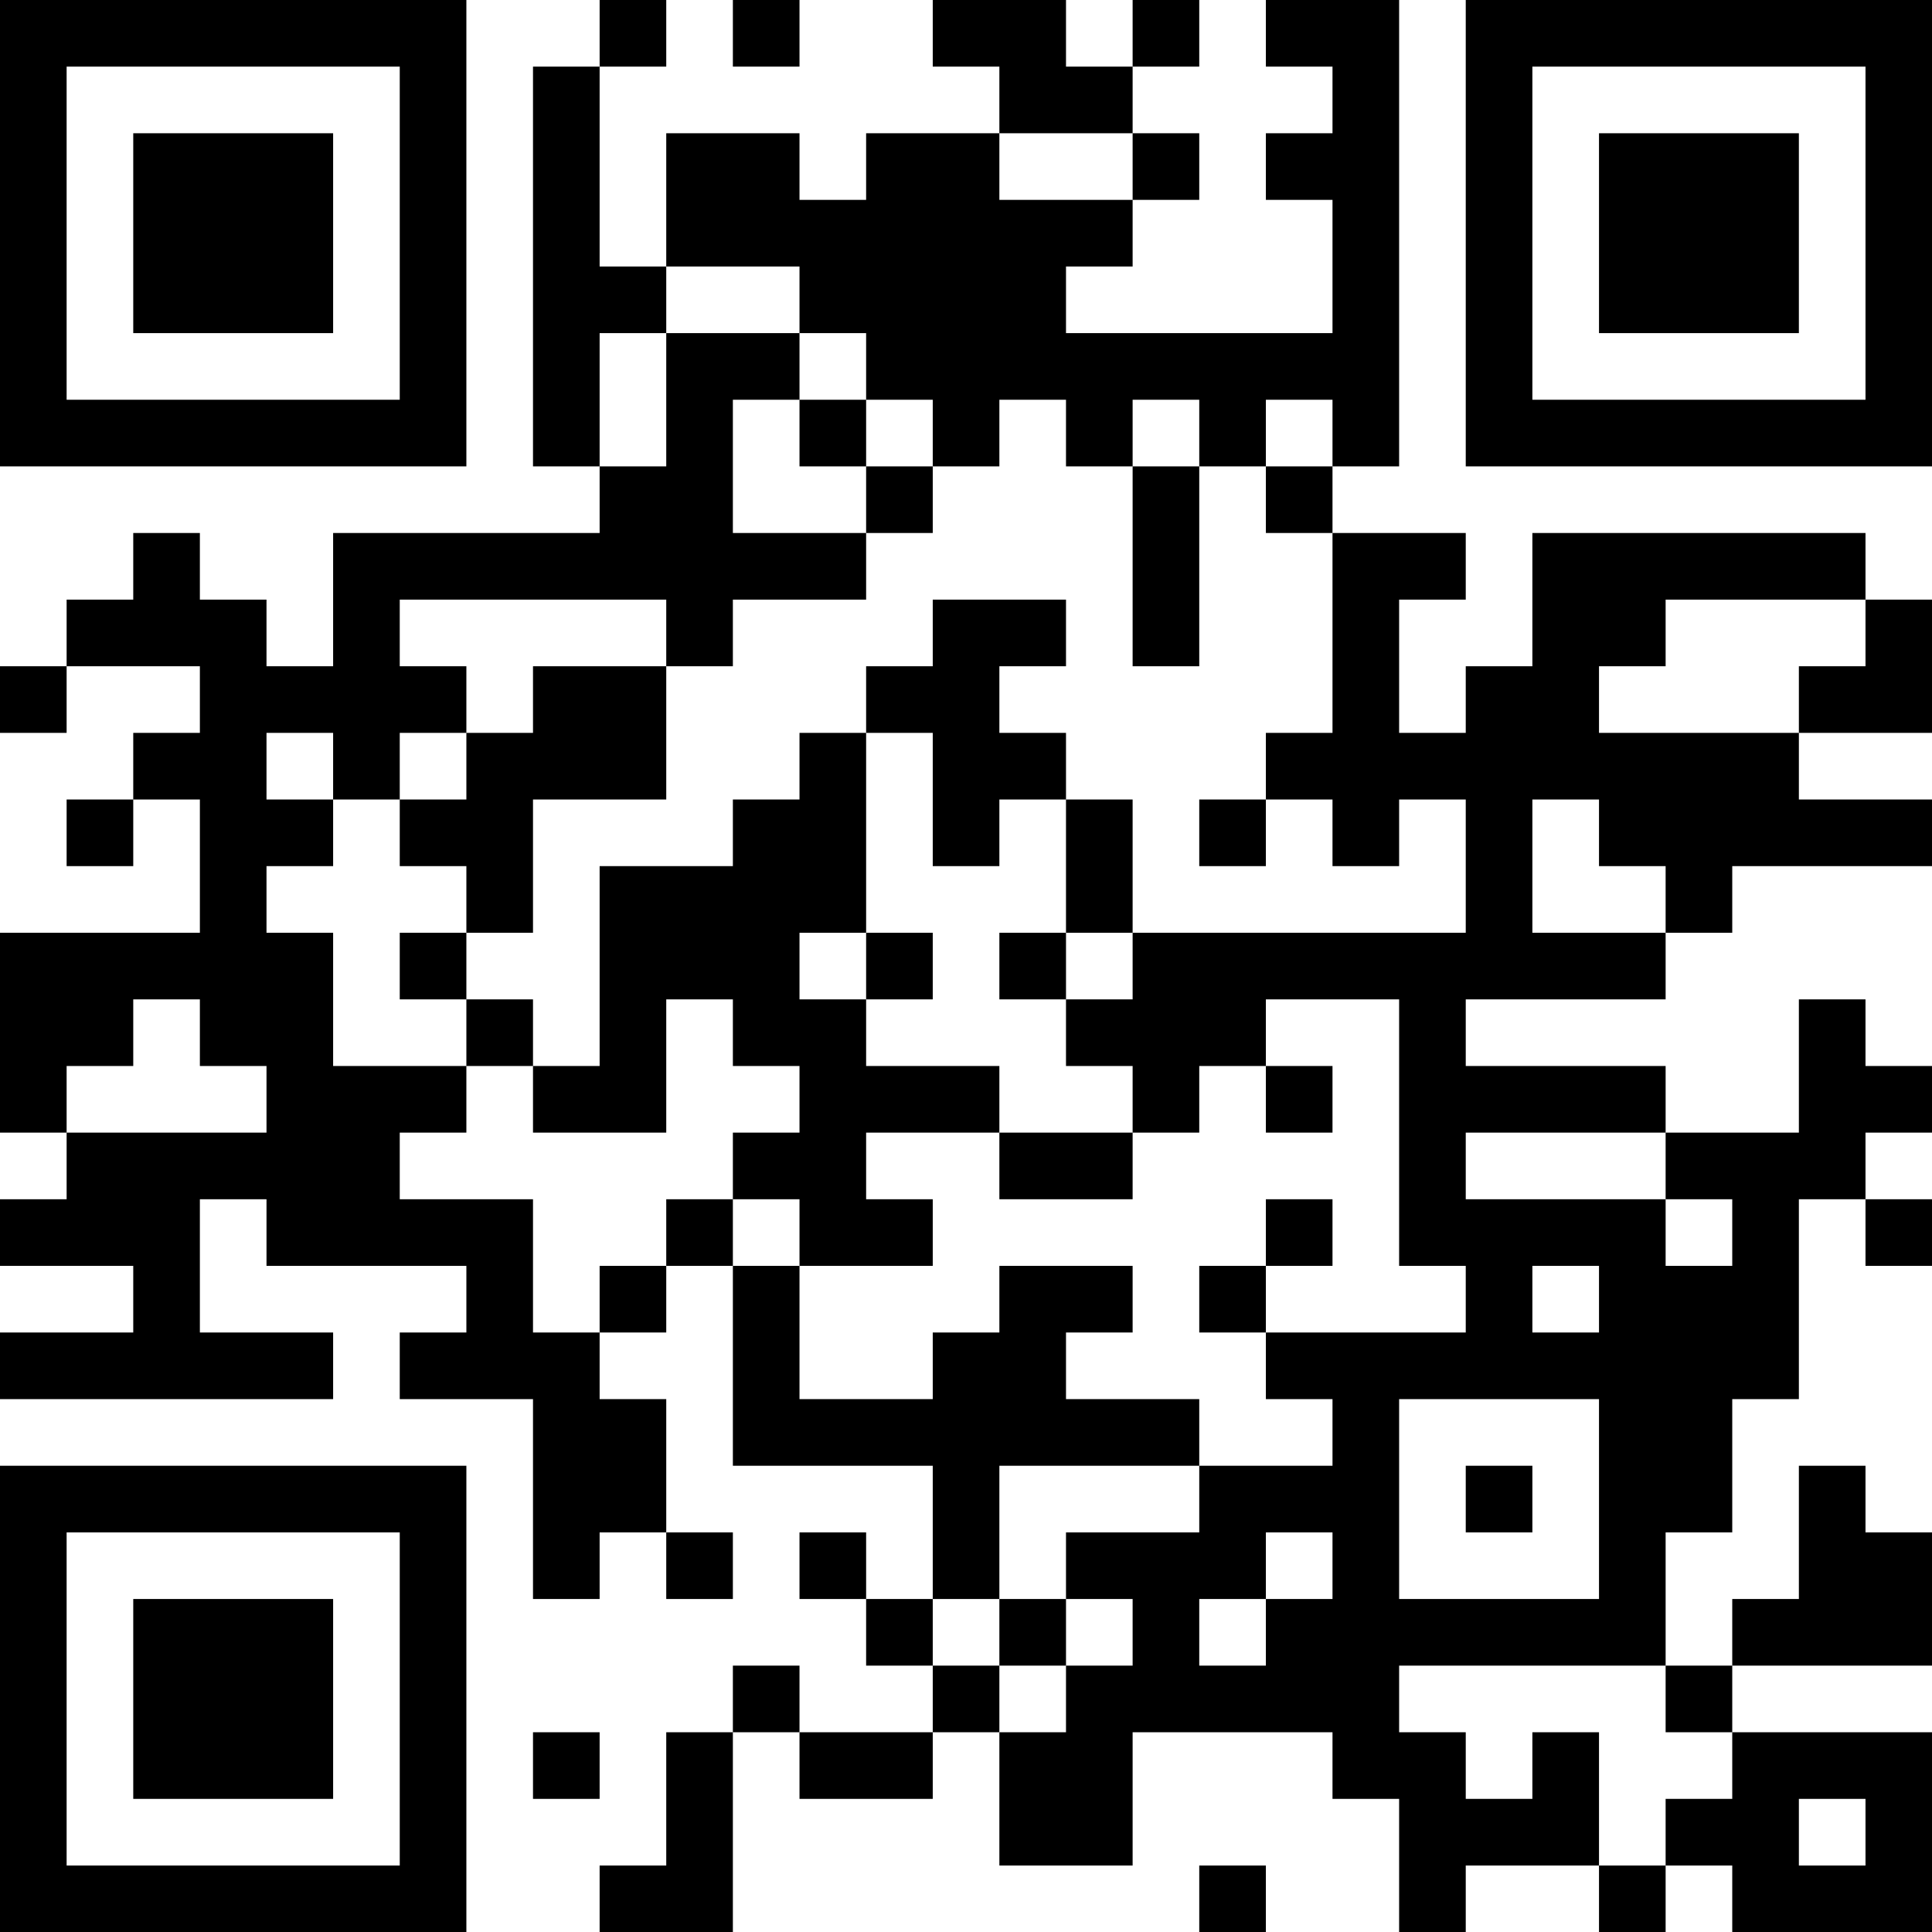 <?xml version="1.0" encoding="UTF-8"?>
<svg xmlns="http://www.w3.org/2000/svg" version="1.1" width="200" height="200" viewBox="0 0 200 200"><rect x="0" y="0" width="200" height="200" fill="#ffffff"/><g transform="scale(6.897)"><g transform="translate(0,0)"><path fill-rule="evenodd" d="M9 0L9 1L8 1L8 7L9 7L9 8L5 8L5 10L4 10L4 9L3 9L3 8L2 8L2 9L1 9L1 10L0 10L0 11L1 11L1 10L3 10L3 11L2 11L2 12L1 12L1 13L2 13L2 12L3 12L3 14L0 14L0 17L1 17L1 18L0 18L0 19L2 19L2 20L0 20L0 21L5 21L5 20L3 20L3 18L4 18L4 19L7 19L7 20L6 20L6 21L8 21L8 24L9 24L9 23L10 23L10 24L11 24L11 23L10 23L10 21L9 21L9 20L10 20L10 19L11 19L11 22L14 22L14 24L13 24L13 23L12 23L12 24L13 24L13 25L14 25L14 26L12 26L12 25L11 25L11 26L10 26L10 28L9 28L9 29L11 29L11 26L12 26L12 27L14 27L14 26L15 26L15 28L17 28L17 26L20 26L20 27L21 27L21 29L22 29L22 28L24 28L24 29L25 29L25 28L26 28L26 29L29 29L29 26L26 26L26 25L29 25L29 23L28 23L28 22L27 22L27 24L26 24L26 25L25 25L25 23L26 23L26 21L27 21L27 18L28 18L28 19L29 19L29 18L28 18L28 17L29 17L29 16L28 16L28 15L27 15L27 17L25 17L25 16L22 16L22 15L25 15L25 14L26 14L26 13L29 13L29 12L27 12L27 11L29 11L29 9L28 9L28 8L23 8L23 10L22 10L22 11L21 11L21 9L22 9L22 8L20 8L20 7L21 7L21 0L19 0L19 1L20 1L20 2L19 2L19 3L20 3L20 5L16 5L16 4L17 4L17 3L18 3L18 2L17 2L17 1L18 1L18 0L17 0L17 1L16 1L16 0L14 0L14 1L15 1L15 2L13 2L13 3L12 3L12 2L10 2L10 4L9 4L9 1L10 1L10 0ZM11 0L11 1L12 1L12 0ZM15 2L15 3L17 3L17 2ZM10 4L10 5L9 5L9 7L10 7L10 5L12 5L12 6L11 6L11 8L13 8L13 9L11 9L11 10L10 10L10 9L6 9L6 10L7 10L7 11L6 11L6 12L5 12L5 11L4 11L4 12L5 12L5 13L4 13L4 14L5 14L5 16L7 16L7 17L6 17L6 18L8 18L8 20L9 20L9 19L10 19L10 18L11 18L11 19L12 19L12 21L14 21L14 20L15 20L15 19L17 19L17 20L16 20L16 21L18 21L18 22L15 22L15 24L14 24L14 25L15 25L15 26L16 26L16 25L17 25L17 24L16 24L16 23L18 23L18 22L20 22L20 21L19 21L19 20L22 20L22 19L21 19L21 15L19 15L19 16L18 16L18 17L17 17L17 16L16 16L16 15L17 15L17 14L22 14L22 12L21 12L21 13L20 13L20 12L19 12L19 11L20 11L20 8L19 8L19 7L20 7L20 6L19 6L19 7L18 7L18 6L17 6L17 7L16 7L16 6L15 6L15 7L14 7L14 6L13 6L13 5L12 5L12 4ZM12 6L12 7L13 7L13 8L14 8L14 7L13 7L13 6ZM17 7L17 10L18 10L18 7ZM14 9L14 10L13 10L13 11L12 11L12 12L11 12L11 13L9 13L9 16L8 16L8 15L7 15L7 14L8 14L8 12L10 12L10 10L8 10L8 11L7 11L7 12L6 12L6 13L7 13L7 14L6 14L6 15L7 15L7 16L8 16L8 17L10 17L10 15L11 15L11 16L12 16L12 17L11 17L11 18L12 18L12 19L14 19L14 18L13 18L13 17L15 17L15 18L17 18L17 17L15 17L15 16L13 16L13 15L14 15L14 14L13 14L13 11L14 11L14 13L15 13L15 12L16 12L16 14L15 14L15 15L16 15L16 14L17 14L17 12L16 12L16 11L15 11L15 10L16 10L16 9ZM25 9L25 10L24 10L24 11L27 11L27 10L28 10L28 9ZM18 12L18 13L19 13L19 12ZM23 12L23 14L25 14L25 13L24 13L24 12ZM12 14L12 15L13 15L13 14ZM2 15L2 16L1 16L1 17L4 17L4 16L3 16L3 15ZM19 16L19 17L20 17L20 16ZM22 17L22 18L25 18L25 19L26 19L26 18L25 18L25 17ZM19 18L19 19L18 19L18 20L19 20L19 19L20 19L20 18ZM23 19L23 20L24 20L24 19ZM21 21L21 24L24 24L24 21ZM22 22L22 23L23 23L23 22ZM19 23L19 24L18 24L18 25L19 25L19 24L20 24L20 23ZM15 24L15 25L16 25L16 24ZM21 25L21 26L22 26L22 27L23 27L23 26L24 26L24 28L25 28L25 27L26 27L26 26L25 26L25 25ZM8 26L8 27L9 27L9 26ZM27 27L27 28L28 28L28 27ZM18 28L18 29L19 29L19 28ZM0 0L0 7L7 7L7 0ZM1 1L1 6L6 6L6 1ZM2 2L2 5L5 5L5 2ZM22 0L22 7L29 7L29 0ZM23 1L23 6L28 6L28 1ZM24 2L24 5L27 5L27 2ZM0 22L0 29L7 29L7 22ZM1 23L1 28L6 28L6 23ZM2 24L2 27L5 27L5 24Z" fill="#000000"/></g></g></svg>
